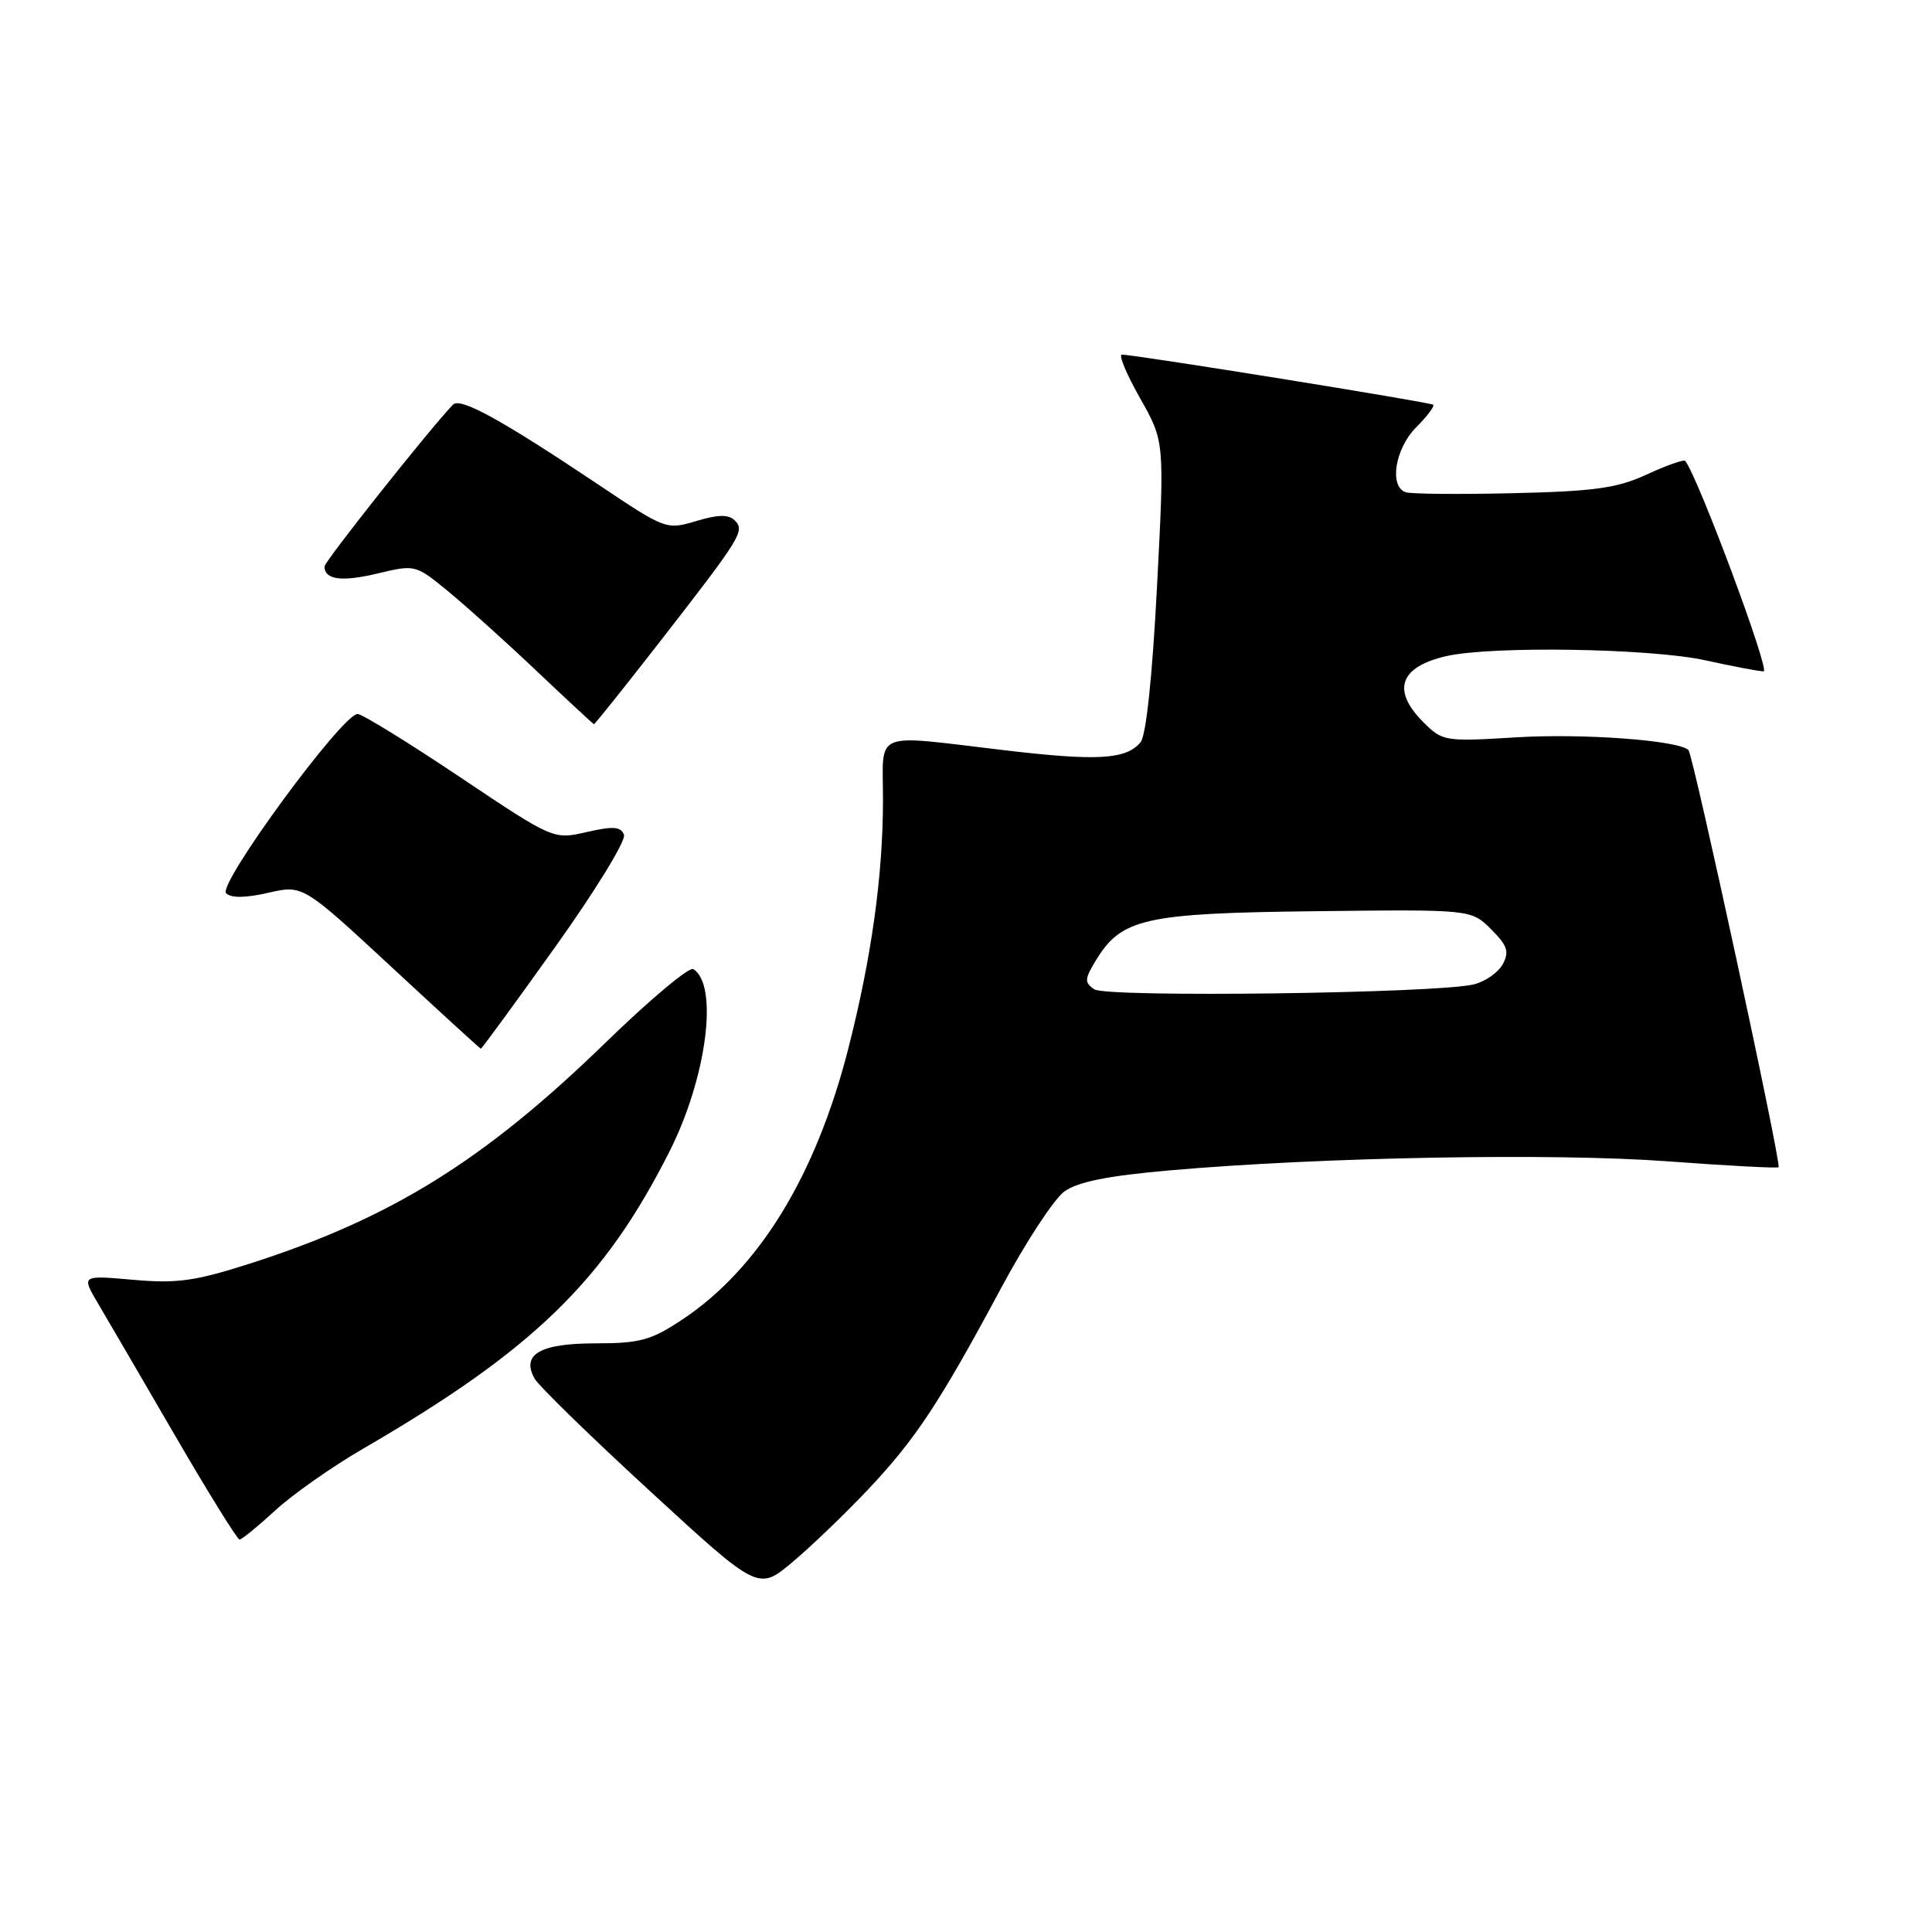 <?xml version="1.0" encoding="UTF-8" standalone="no"?>
<!DOCTYPE svg PUBLIC "-//W3C//DTD SVG 1.1//EN" "http://www.w3.org/Graphics/SVG/1.1/DTD/svg11.dtd" >
<svg xmlns="http://www.w3.org/2000/svg" xmlns:xlink="http://www.w3.org/1999/xlink" version="1.1" viewBox="0 0 256 256">
 <g >
 <path fill="currentColor"
d=" M 115.03 197.36 C 121.34 190.66 124.47 185.93 132.70 170.59 C 135.92 164.58 139.67 158.87 141.03 157.88 C 142.80 156.60 146.77 155.80 155.00 155.08 C 175.06 153.32 205.84 152.76 220.94 153.88 C 228.88 154.47 235.51 154.82 235.67 154.66 C 236.08 154.25 224.36 100.02 223.73 99.39 C 222.44 98.10 209.76 97.16 200.93 97.70 C 191.42 98.28 191.14 98.23 188.60 95.69 C 184.38 91.47 185.45 88.38 191.60 86.95 C 197.60 85.56 218.72 85.90 226.00 87.50 C 229.57 88.29 233.04 88.95 233.69 88.96 C 234.60 88.99 225.08 63.41 223.31 61.08 C 223.14 60.85 220.86 61.65 218.25 62.85 C 214.29 64.68 211.35 65.10 200.50 65.35 C 193.35 65.52 186.94 65.46 186.25 65.22 C 184.04 64.45 184.86 59.42 187.65 56.62 C 189.11 55.16 190.12 53.82 189.90 53.63 C 189.50 53.29 150.25 46.97 148.65 46.99 C 148.19 47.00 149.27 49.59 151.06 52.75 C 154.31 58.50 154.31 58.50 153.31 77.71 C 152.69 89.66 151.87 97.45 151.13 98.35 C 149.22 100.64 145.44 100.87 133.10 99.41 C 115.37 97.32 117.00 96.66 117.00 105.93 C 117.00 116.01 115.49 126.85 112.40 138.96 C 108.08 155.85 100.54 168.14 90.33 174.90 C 86.27 177.59 84.78 178.00 78.95 178.00 C 71.57 178.00 69.04 179.45 70.83 182.66 C 71.37 183.63 78.27 190.36 86.15 197.60 C 100.48 210.78 100.48 210.78 104.99 207.00 C 107.47 204.92 111.99 200.58 115.03 197.36 Z  M 36.45 200.16 C 38.74 198.04 43.97 194.37 48.06 191.99 C 70.65 178.89 80.07 169.73 88.75 152.50 C 93.65 142.74 95.24 130.50 91.86 128.41 C 91.32 128.08 86.07 132.48 80.19 138.20 C 64.14 153.80 51.76 161.48 32.99 167.47 C 25.82 169.76 23.43 170.09 17.64 169.58 C 10.78 168.97 10.78 168.97 12.98 172.70 C 14.19 174.75 18.79 182.63 23.19 190.21 C 27.60 197.80 31.45 204.00 31.74 204.00 C 32.04 204.00 34.15 202.27 36.45 200.16 Z  M 73.56 125.49 C 78.87 118.06 82.97 111.37 82.68 110.61 C 82.26 109.52 81.26 109.45 77.74 110.25 C 73.33 111.26 73.33 111.26 60.98 102.99 C 54.19 98.44 48.08 94.67 47.40 94.61 C 45.49 94.44 28.79 117.19 29.96 118.36 C 30.61 119.01 32.52 118.99 35.54 118.30 C 40.13 117.25 40.13 117.25 51.82 128.08 C 58.24 134.04 63.59 138.93 63.71 138.96 C 63.82 138.98 68.26 132.92 73.56 125.49 Z  M 87.39 85.09 C 98.26 71.11 98.74 70.34 97.35 68.95 C 96.55 68.15 95.16 68.17 92.26 69.04 C 88.31 70.22 88.19 70.18 79.39 64.28 C 66.42 55.60 60.99 52.61 60.02 53.62 C 57.00 56.75 43.00 74.39 43.00 75.06 C 43.00 76.83 45.30 77.13 50.07 75.98 C 55.00 74.80 55.07 74.82 59.34 78.32 C 61.71 80.26 66.99 85.01 71.07 88.88 C 75.16 92.75 78.59 95.93 78.70 95.96 C 78.81 95.98 82.72 91.09 87.39 85.09 Z  M 145.00 131.09 C 143.68 130.19 143.70 129.74 145.19 127.29 C 148.58 121.69 151.61 121.00 174.30 120.74 C 194.93 120.50 194.93 120.50 197.57 123.12 C 199.74 125.29 200.01 126.10 199.13 127.75 C 198.54 128.85 196.81 130.06 195.28 130.44 C 190.39 131.63 146.63 132.20 145.00 131.09 Z "/>
</g>
</svg>